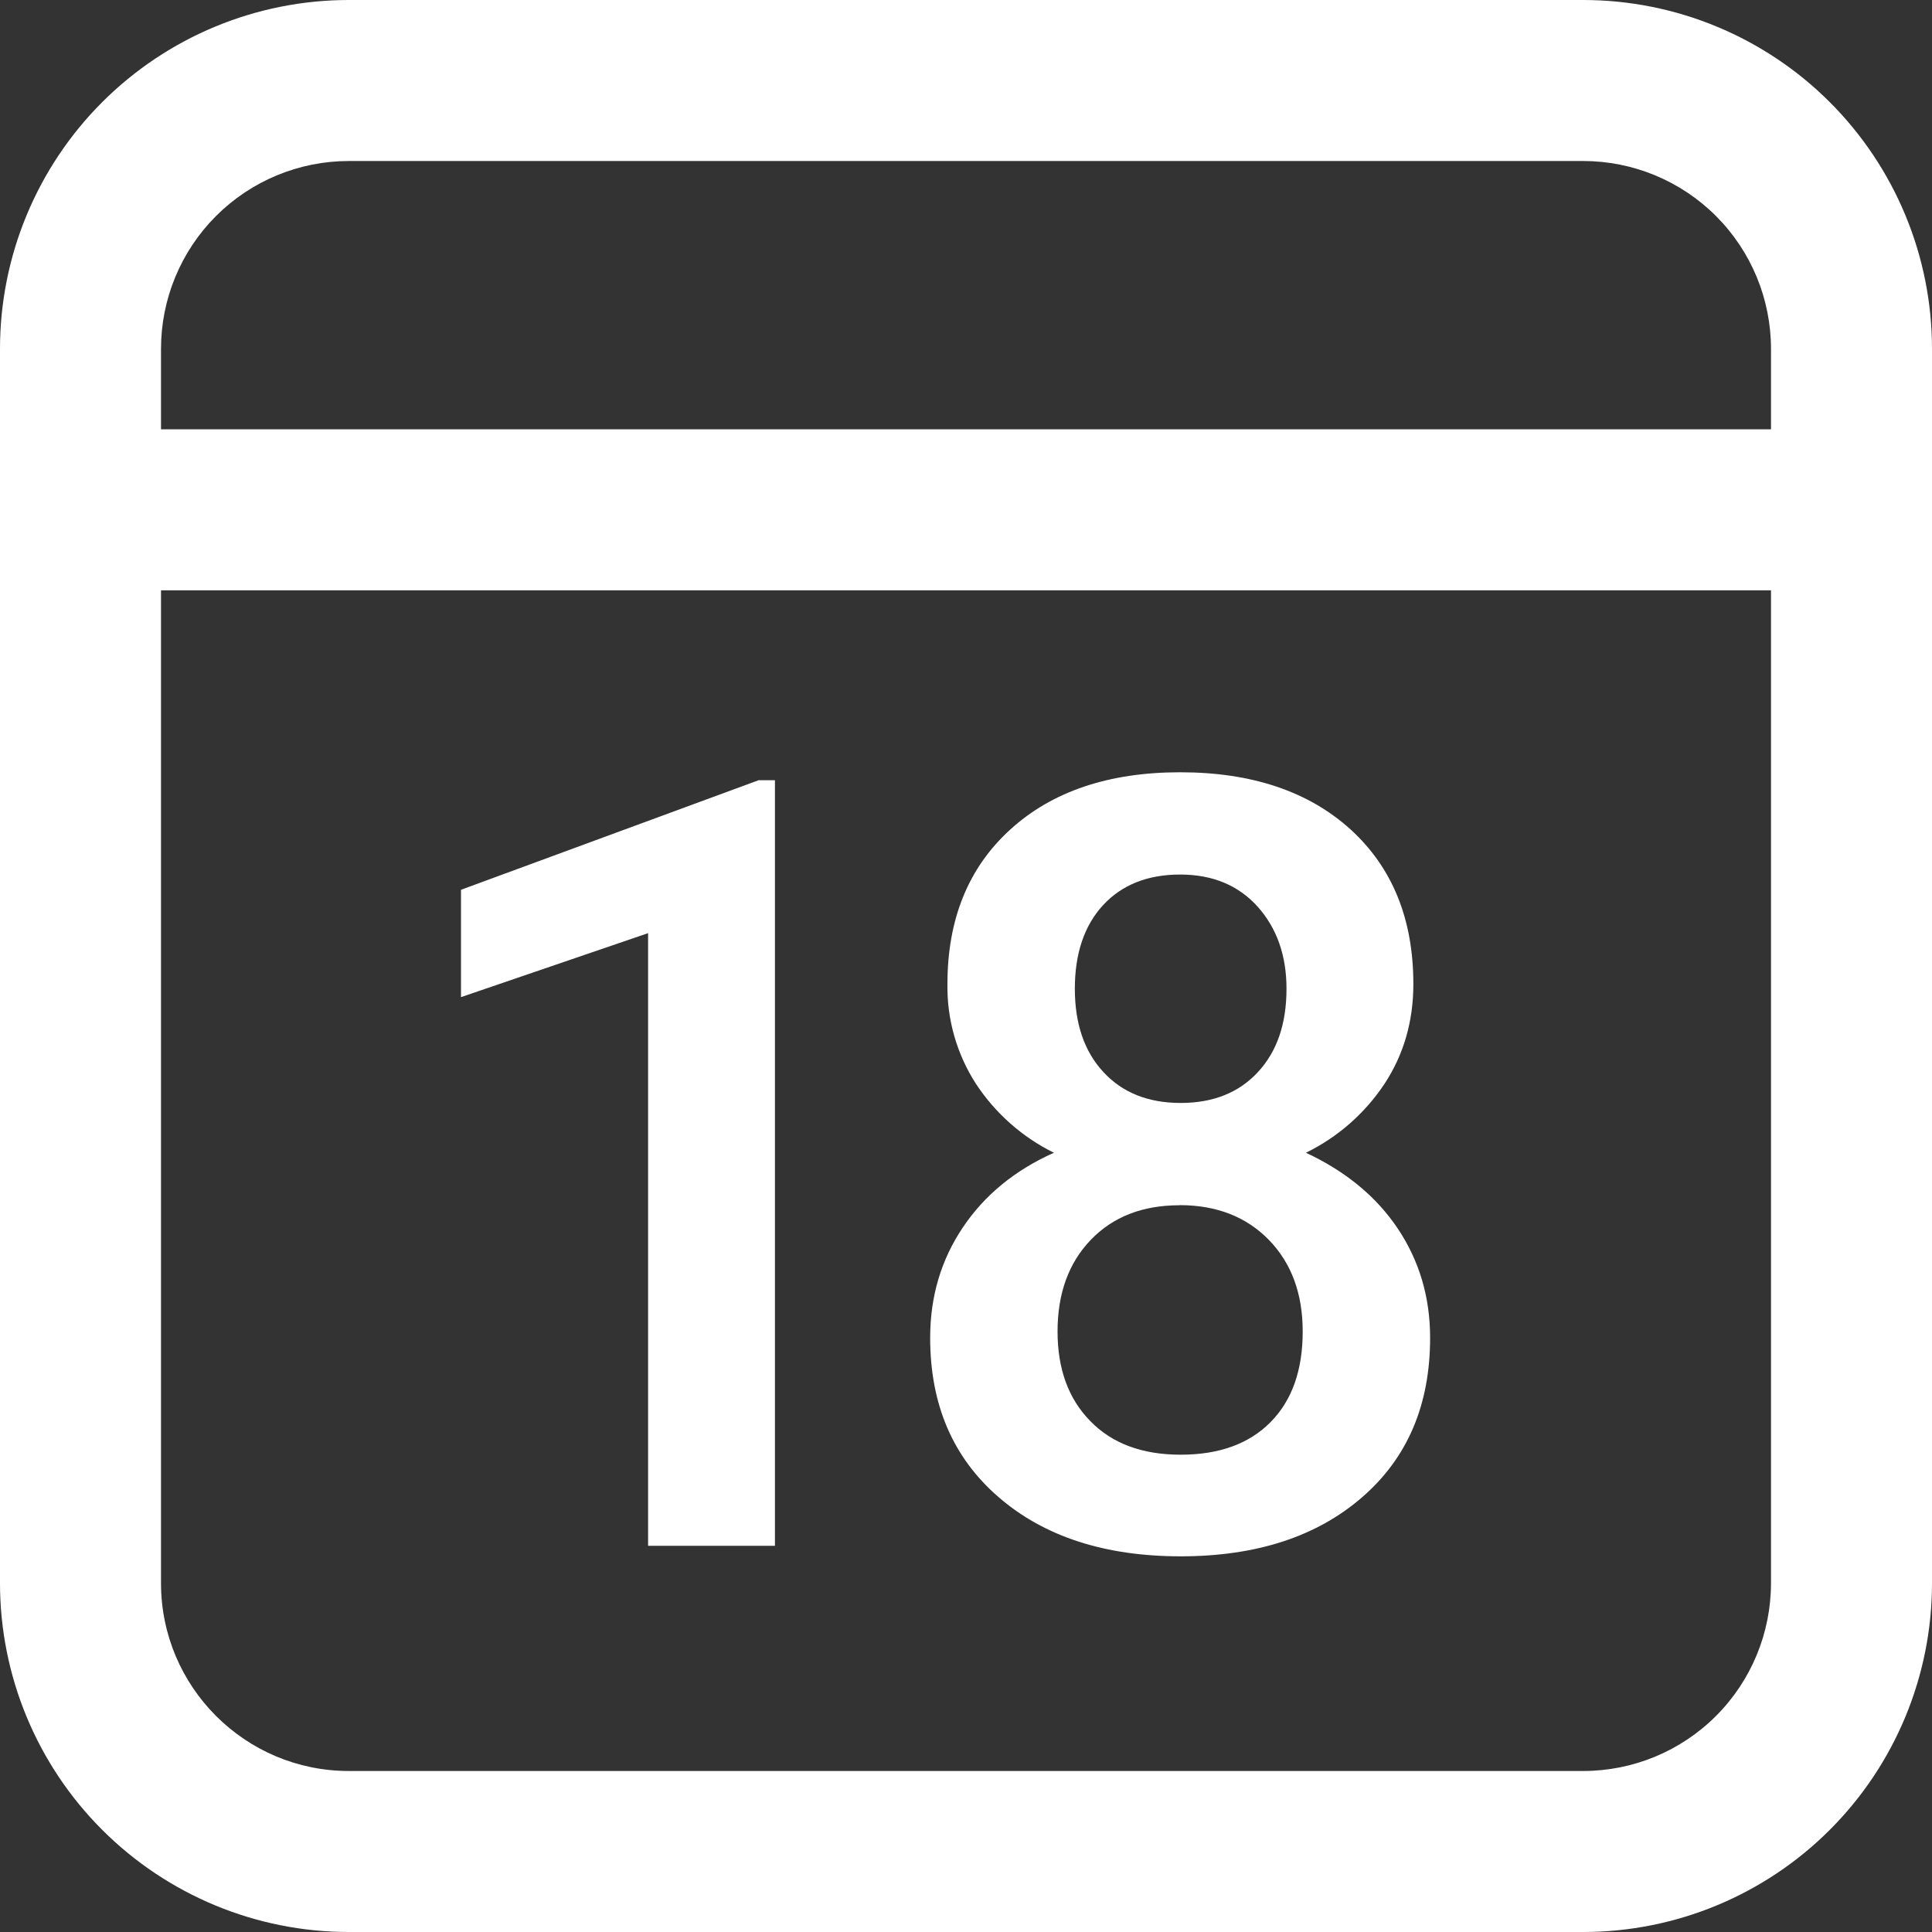 <svg width="80" height="80" viewBox="0 0 80 80" fill="none" xmlns="http://www.w3.org/2000/svg">
<rect x="0" y="0" width="80" height="80" fill="#333333" stroke="none"/>
<path d="M65.555 0C69.386 0 73.061 1.522 75.769 4.231C78.478 6.94 80 10.614 80 14.444V65.555C80 69.386 78.478 73.061 75.769 75.769C73.061 78.478 69.386 80 65.555 80H14.444C10.614 80 6.94 78.478 4.231 75.769C1.522 73.061 0 69.386 0 65.555V14.444C0 10.614 1.522 6.94 4.231 4.231C6.94 1.522 10.614 0 14.444 0H65.555ZM73.333 24.444H6.667V65.555C6.667 69.849 10.151 73.333 14.444 73.333H65.555C67.618 73.333 69.597 72.514 71.055 71.055C72.514 69.597 73.333 67.618 73.333 65.555V24.444ZM48.867 31.978C51.831 31.978 54.182 32.769 55.92 34.342C57.653 35.92 58.524 38.053 58.524 40.747C58.524 42.293 58.124 43.671 57.329 44.88C56.517 46.103 55.394 47.088 54.076 47.733C55.724 48.502 56.996 49.551 57.884 50.88C58.773 52.213 59.218 53.716 59.218 55.396C59.218 58.173 58.28 60.373 56.396 62.004C54.516 63.631 52.013 64.444 48.889 64.444C45.751 64.444 43.236 63.627 41.347 61.991C39.458 60.356 38.516 58.16 38.516 55.396C38.516 53.702 38.96 52.182 39.862 50.836C40.76 49.493 42.018 48.458 43.64 47.733C42.33 47.086 41.216 46.101 40.413 44.88C39.619 43.65 39.207 42.211 39.231 40.747C39.231 38.058 40.102 35.92 41.836 34.347C43.569 32.769 45.916 31.978 48.867 31.978ZM32.089 32.307V64.009H26.836V38.64L19.089 41.289V36.844L31.413 32.307H32.089ZM48.844 49.907C47.311 49.907 46.089 50.382 45.169 51.338C44.249 52.293 43.791 53.56 43.791 55.133C43.791 56.684 44.24 57.92 45.147 58.844C46.049 59.773 47.298 60.236 48.889 60.236C50.48 60.236 51.72 59.787 52.609 58.889C53.498 57.991 53.942 56.742 53.942 55.133C53.942 53.573 53.48 52.311 52.547 51.347C51.613 50.387 50.378 49.902 48.844 49.902V49.907ZM48.867 36.213C47.52 36.213 46.458 36.636 45.676 37.48C44.898 38.324 44.507 39.48 44.507 40.942C44.507 42.387 44.898 43.538 45.689 44.391C46.476 45.244 47.542 45.671 48.889 45.671C50.236 45.671 51.302 45.244 52.089 44.391C52.88 43.538 53.271 42.391 53.271 40.942C53.271 39.564 52.871 38.436 52.08 37.547C51.28 36.658 50.213 36.213 48.867 36.213ZM65.555 6.667H14.444C13.423 6.667 12.412 6.868 11.468 7.259C10.524 7.65 9.667 8.222 8.945 8.945C8.222 9.667 7.65 10.524 7.259 11.468C6.868 12.412 6.667 13.423 6.667 14.444V17.778H73.333V14.444C73.333 12.382 72.514 10.403 71.055 8.945C69.597 7.486 67.618 6.667 65.555 6.667Z" fill="white"/>
</svg>
